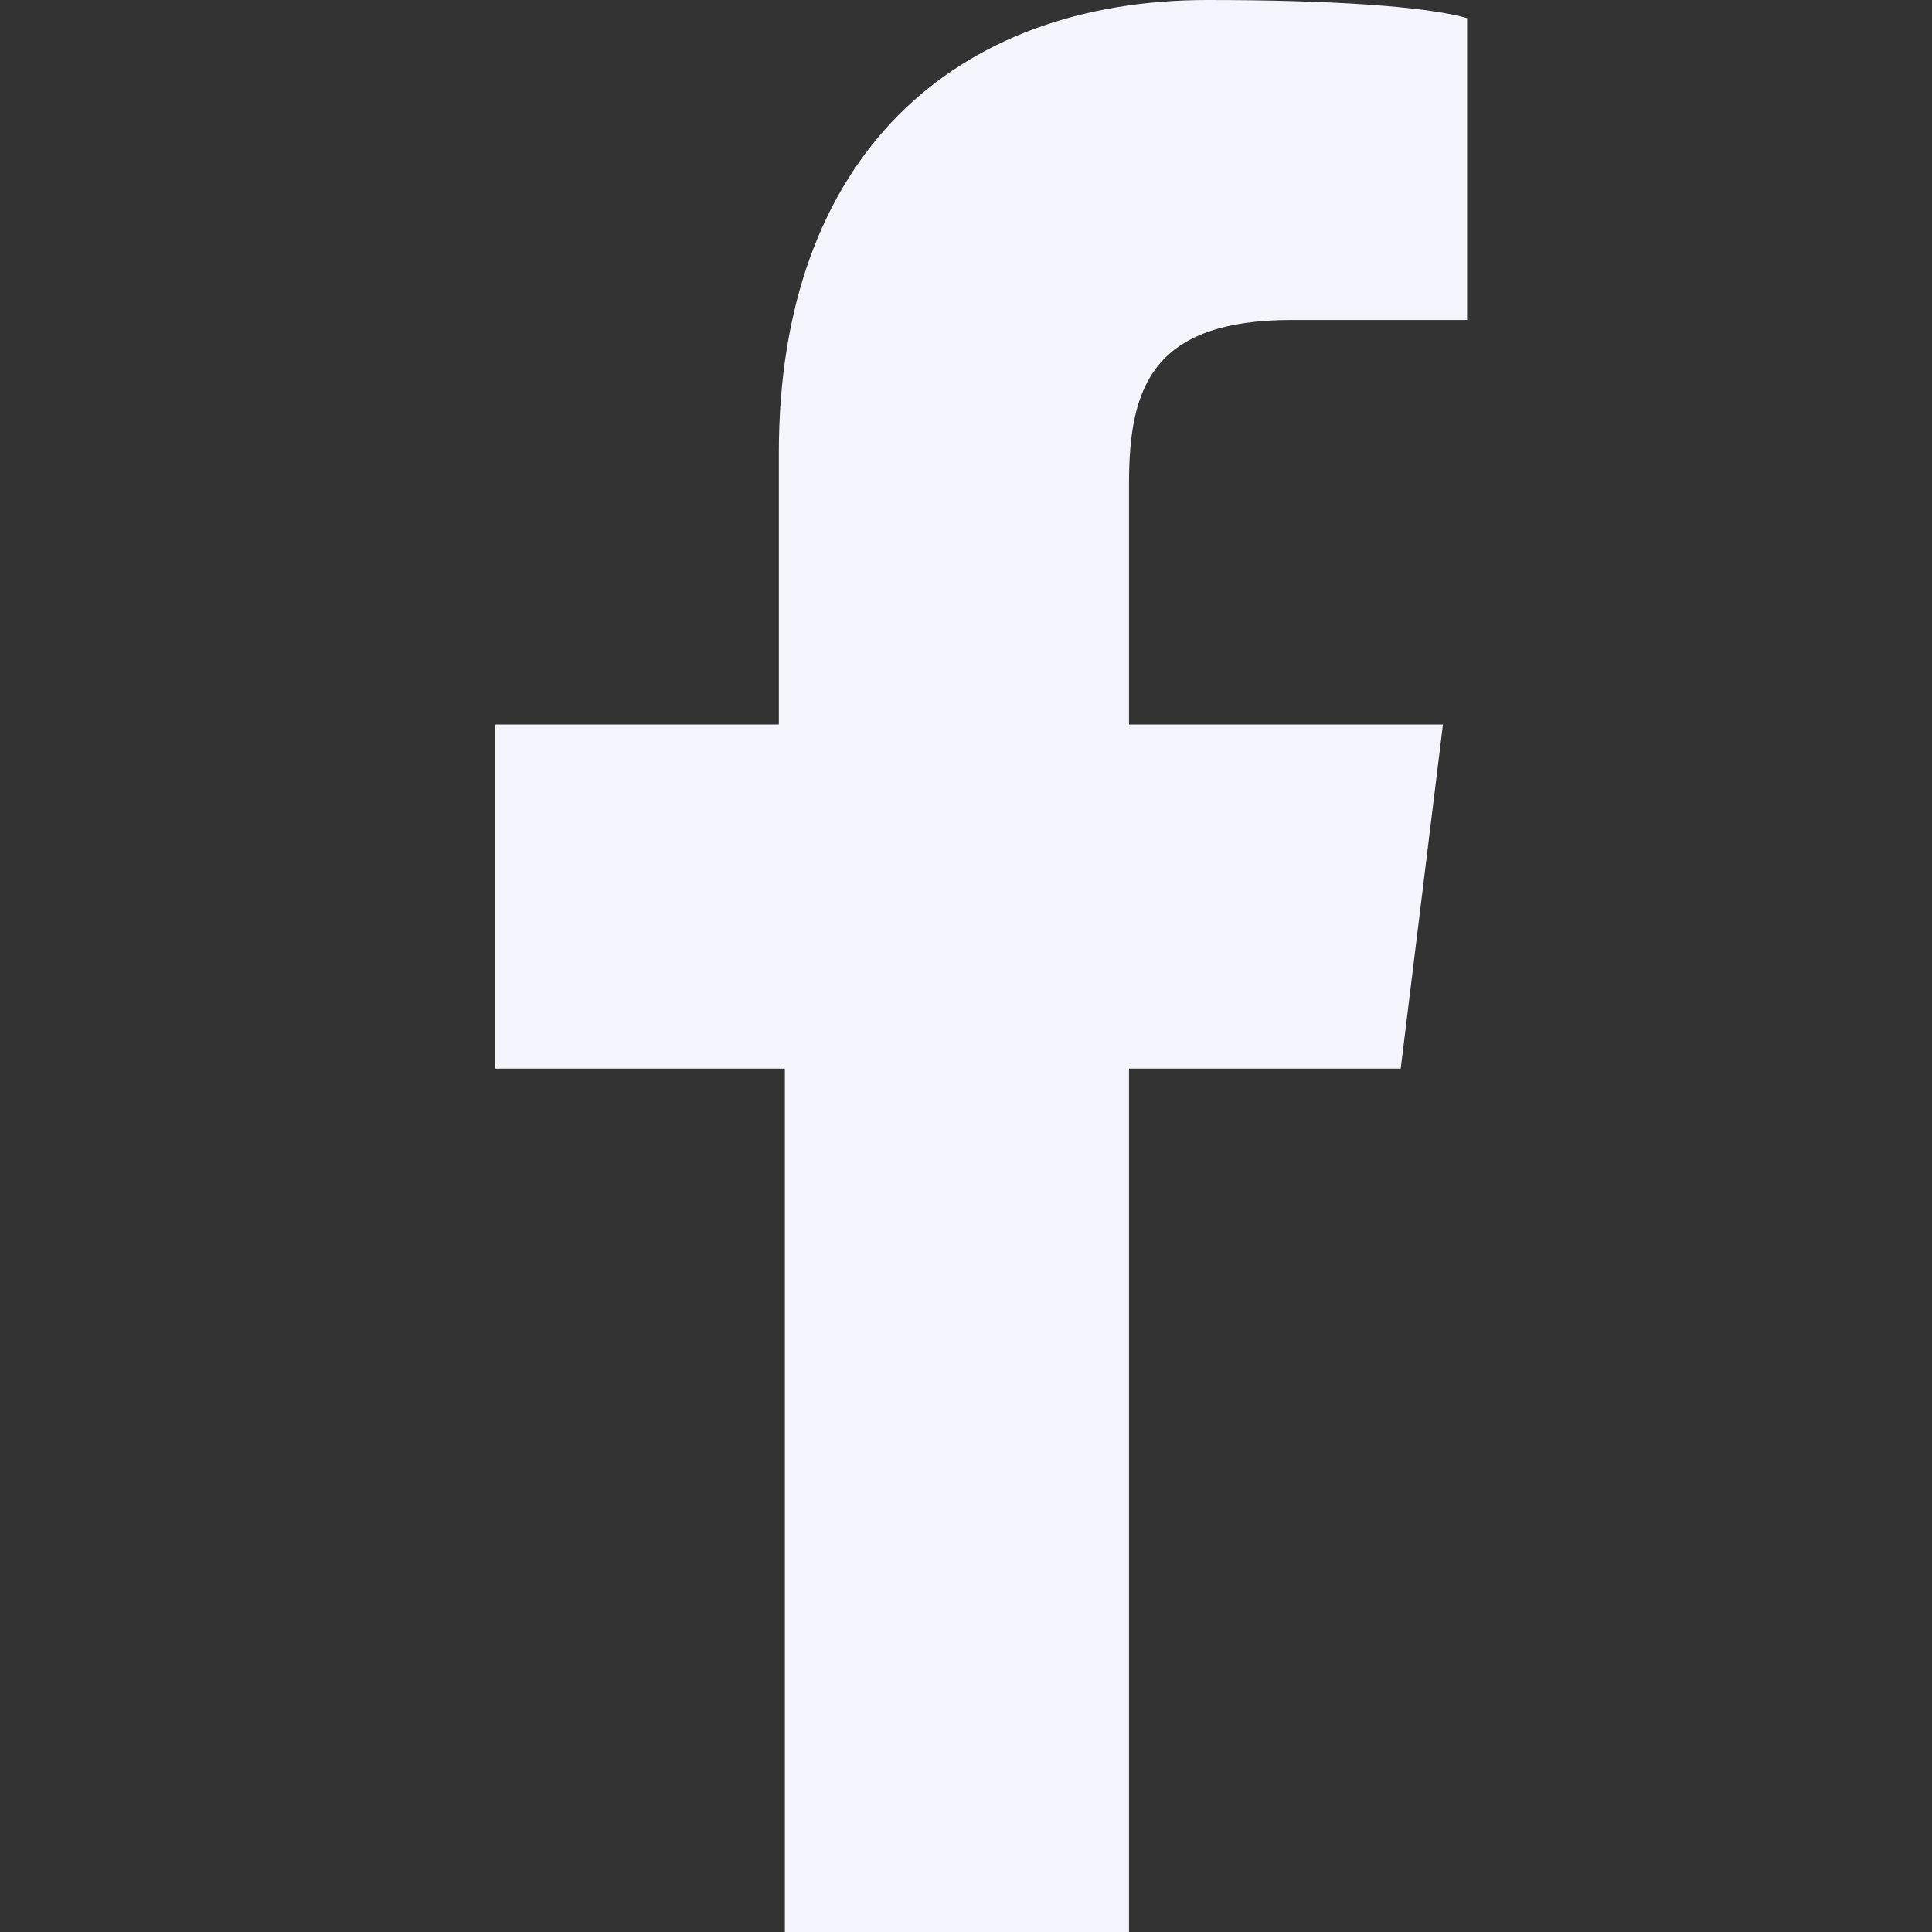 <svg xmlns="http://www.w3.org/2000/svg" width="32" height="32"><rect width="100%" height="100%" fill="#333333" stroke="none"/><path fill="#f4f4fd" d="M21.3 5.3h3v-5C23.6.1 22 0 20 0c-4.2 0-7.1 2.6-7.1 7.5V12H8.2v5.7H13V32h5.7V17.7h4.5l.7-5.7h-5.2V8c0-1.6.4-2.7 2.7-2.7z"/></svg>